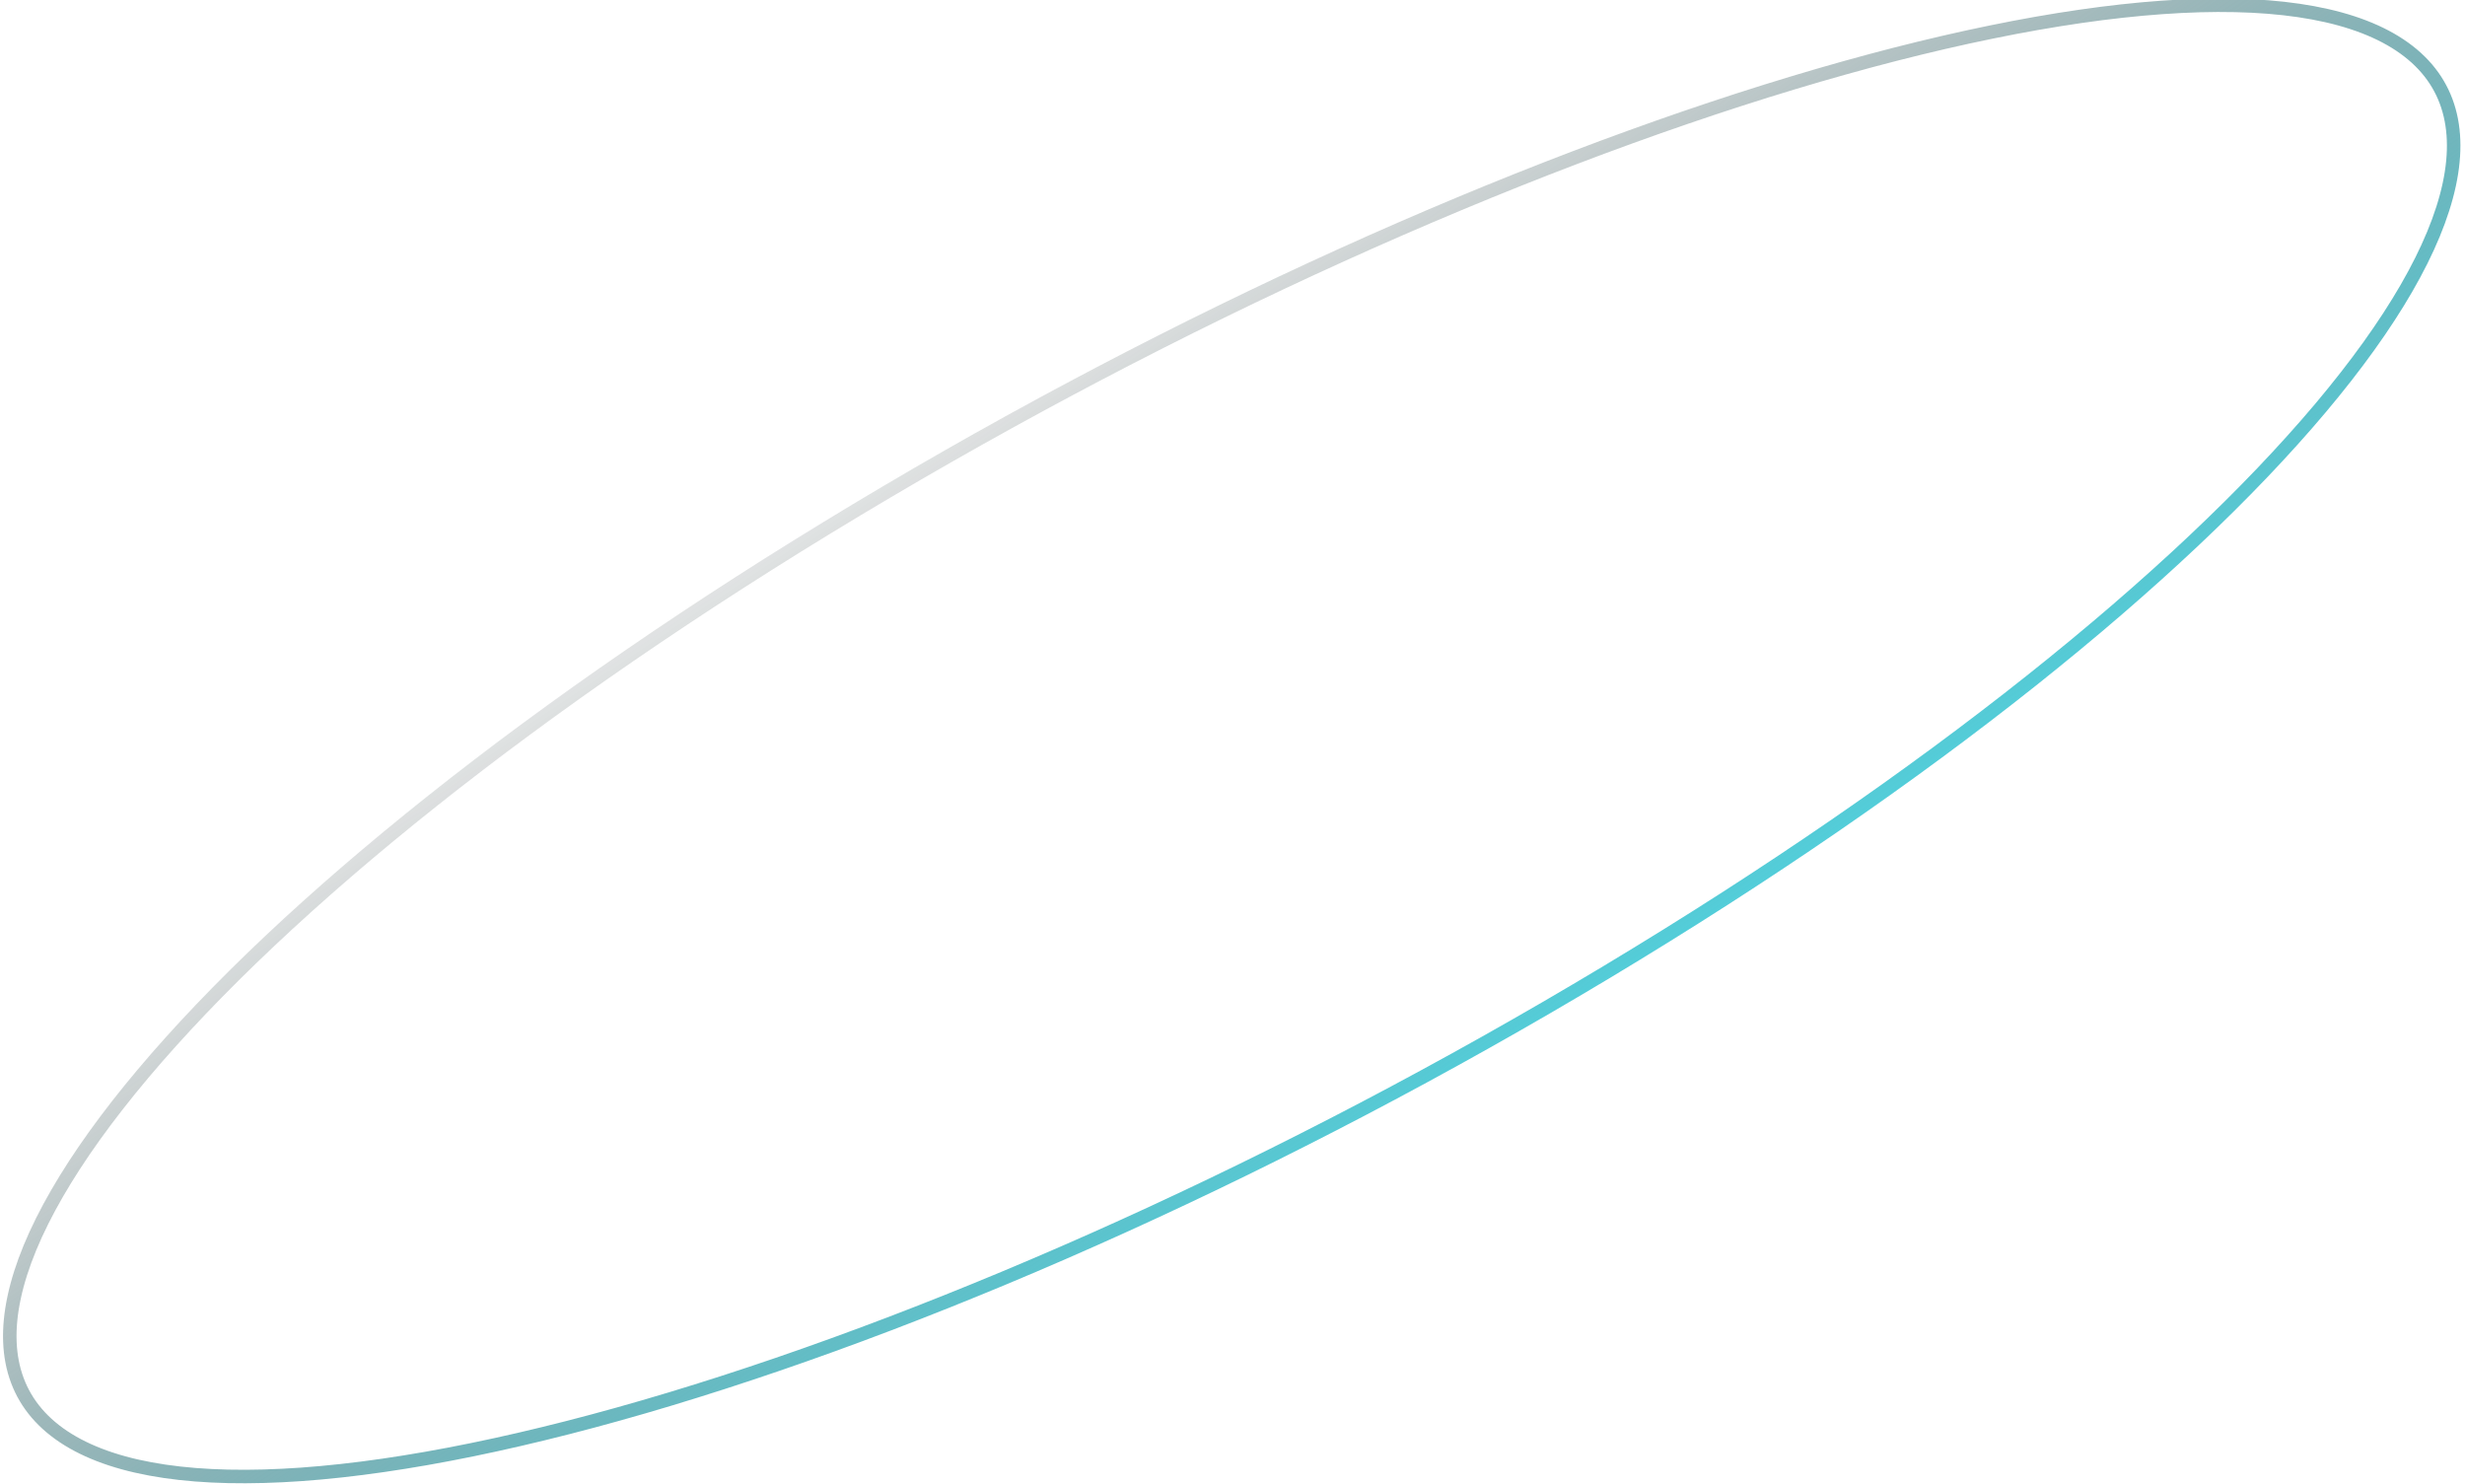 <svg width="633" height="381" viewBox="0 0 633 381" fill="none" xmlns="http://www.w3.org/2000/svg">
<path d="M615.104 10.821C602.264 2.904 581.794 0.012 555.198 1.904C528.638 3.795 496.359 10.439 460.457 21.267C388.674 42.917 302.837 81.16 220.028 130.885C137.22 180.61 73.24 232.33 36.713 275.719C18.444 297.419 7.099 316.97 3.641 333.106C0.178 349.262 4.661 361.755 17.501 369.672C30.34 377.589 50.81 380.481 77.405 378.588C103.965 376.698 136.243 370.054 172.146 359.226C243.929 337.576 329.766 299.334 412.574 249.608C495.383 199.883 559.363 148.164 595.89 104.775C614.158 83.074 625.504 63.523 628.963 47.387C632.425 31.231 627.943 18.738 615.104 10.821Z" stroke="url(#paint0_linear_661_81)" stroke-width="3.466"/>
<defs>
<linearGradient id="paint0_linear_661_81" x1="562.019" y1="167.842" x2="420.274" y2="-44.299" gradientUnits="userSpaceOnUse">
<stop stop-color="#4ED5E2"/>
<stop offset="1" stop-opacity="0"/>
</linearGradient>
</defs>
</svg>

